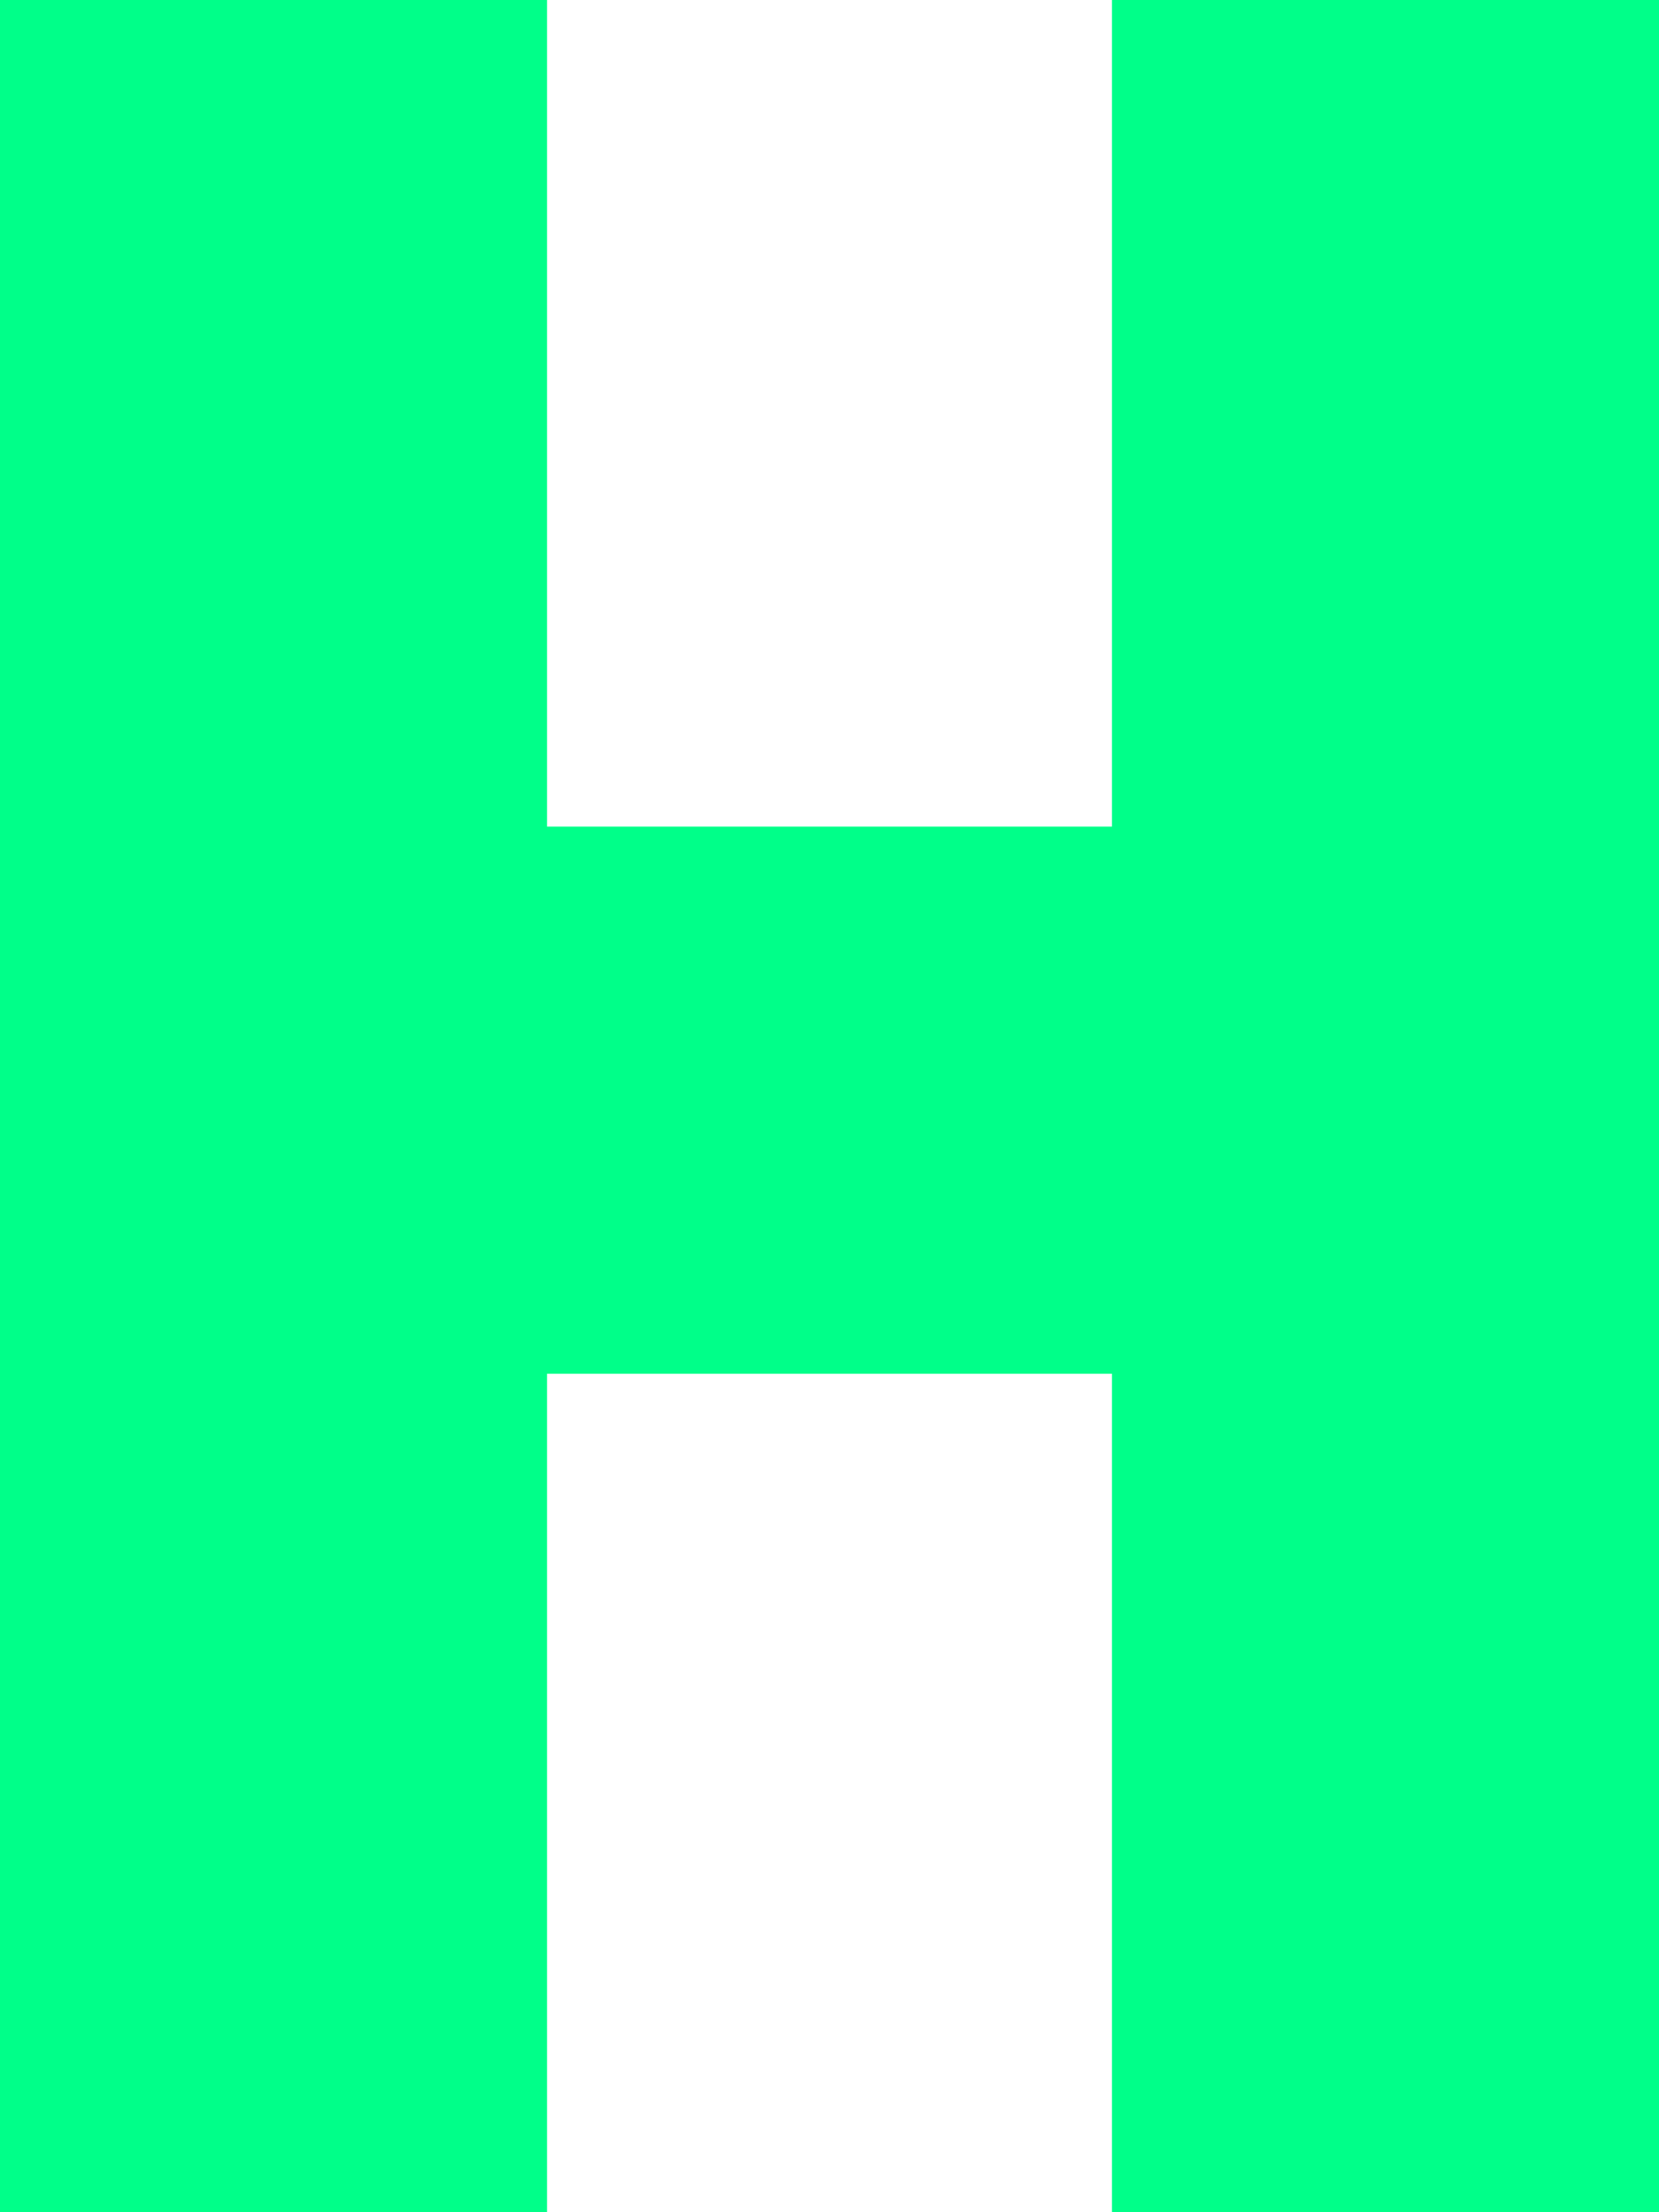<?xml version="1.0" encoding="UTF-8" standalone="no"?>
<svg width="30px" height="40px" viewBox="0 0 30 40" version="1.1" xmlns="http://www.w3.org/2000/svg" xmlns:xlink="http://www.w3.org/1999/xlink">
    <!-- Generator: Sketch 3.8.3 (29802) - http://www.bohemiancoding.com/sketch -->
    <title>mark</title>
    <desc>Created with Sketch.</desc>
    <defs></defs>
    <g id="Symbols" stroke="none" stroke-width="1" fill="none" fill-rule="evenodd">
        <g id="nav" transform="translate(-87, -30)" fill="#00FF89">
            <g id="mark">
                <path d="M87,30 L96.892,30 L96.892,70 L87,70 L87,30 Z M107.108,30 L117,30 L117,70 L107.108,70 L107.108,30 Z M96.892,44.946 L107.108,44.946 L107.108,54.839 L96.892,54.839 L96.892,44.946 Z"></path>
            </g>
        </g>
    </g>
</svg>